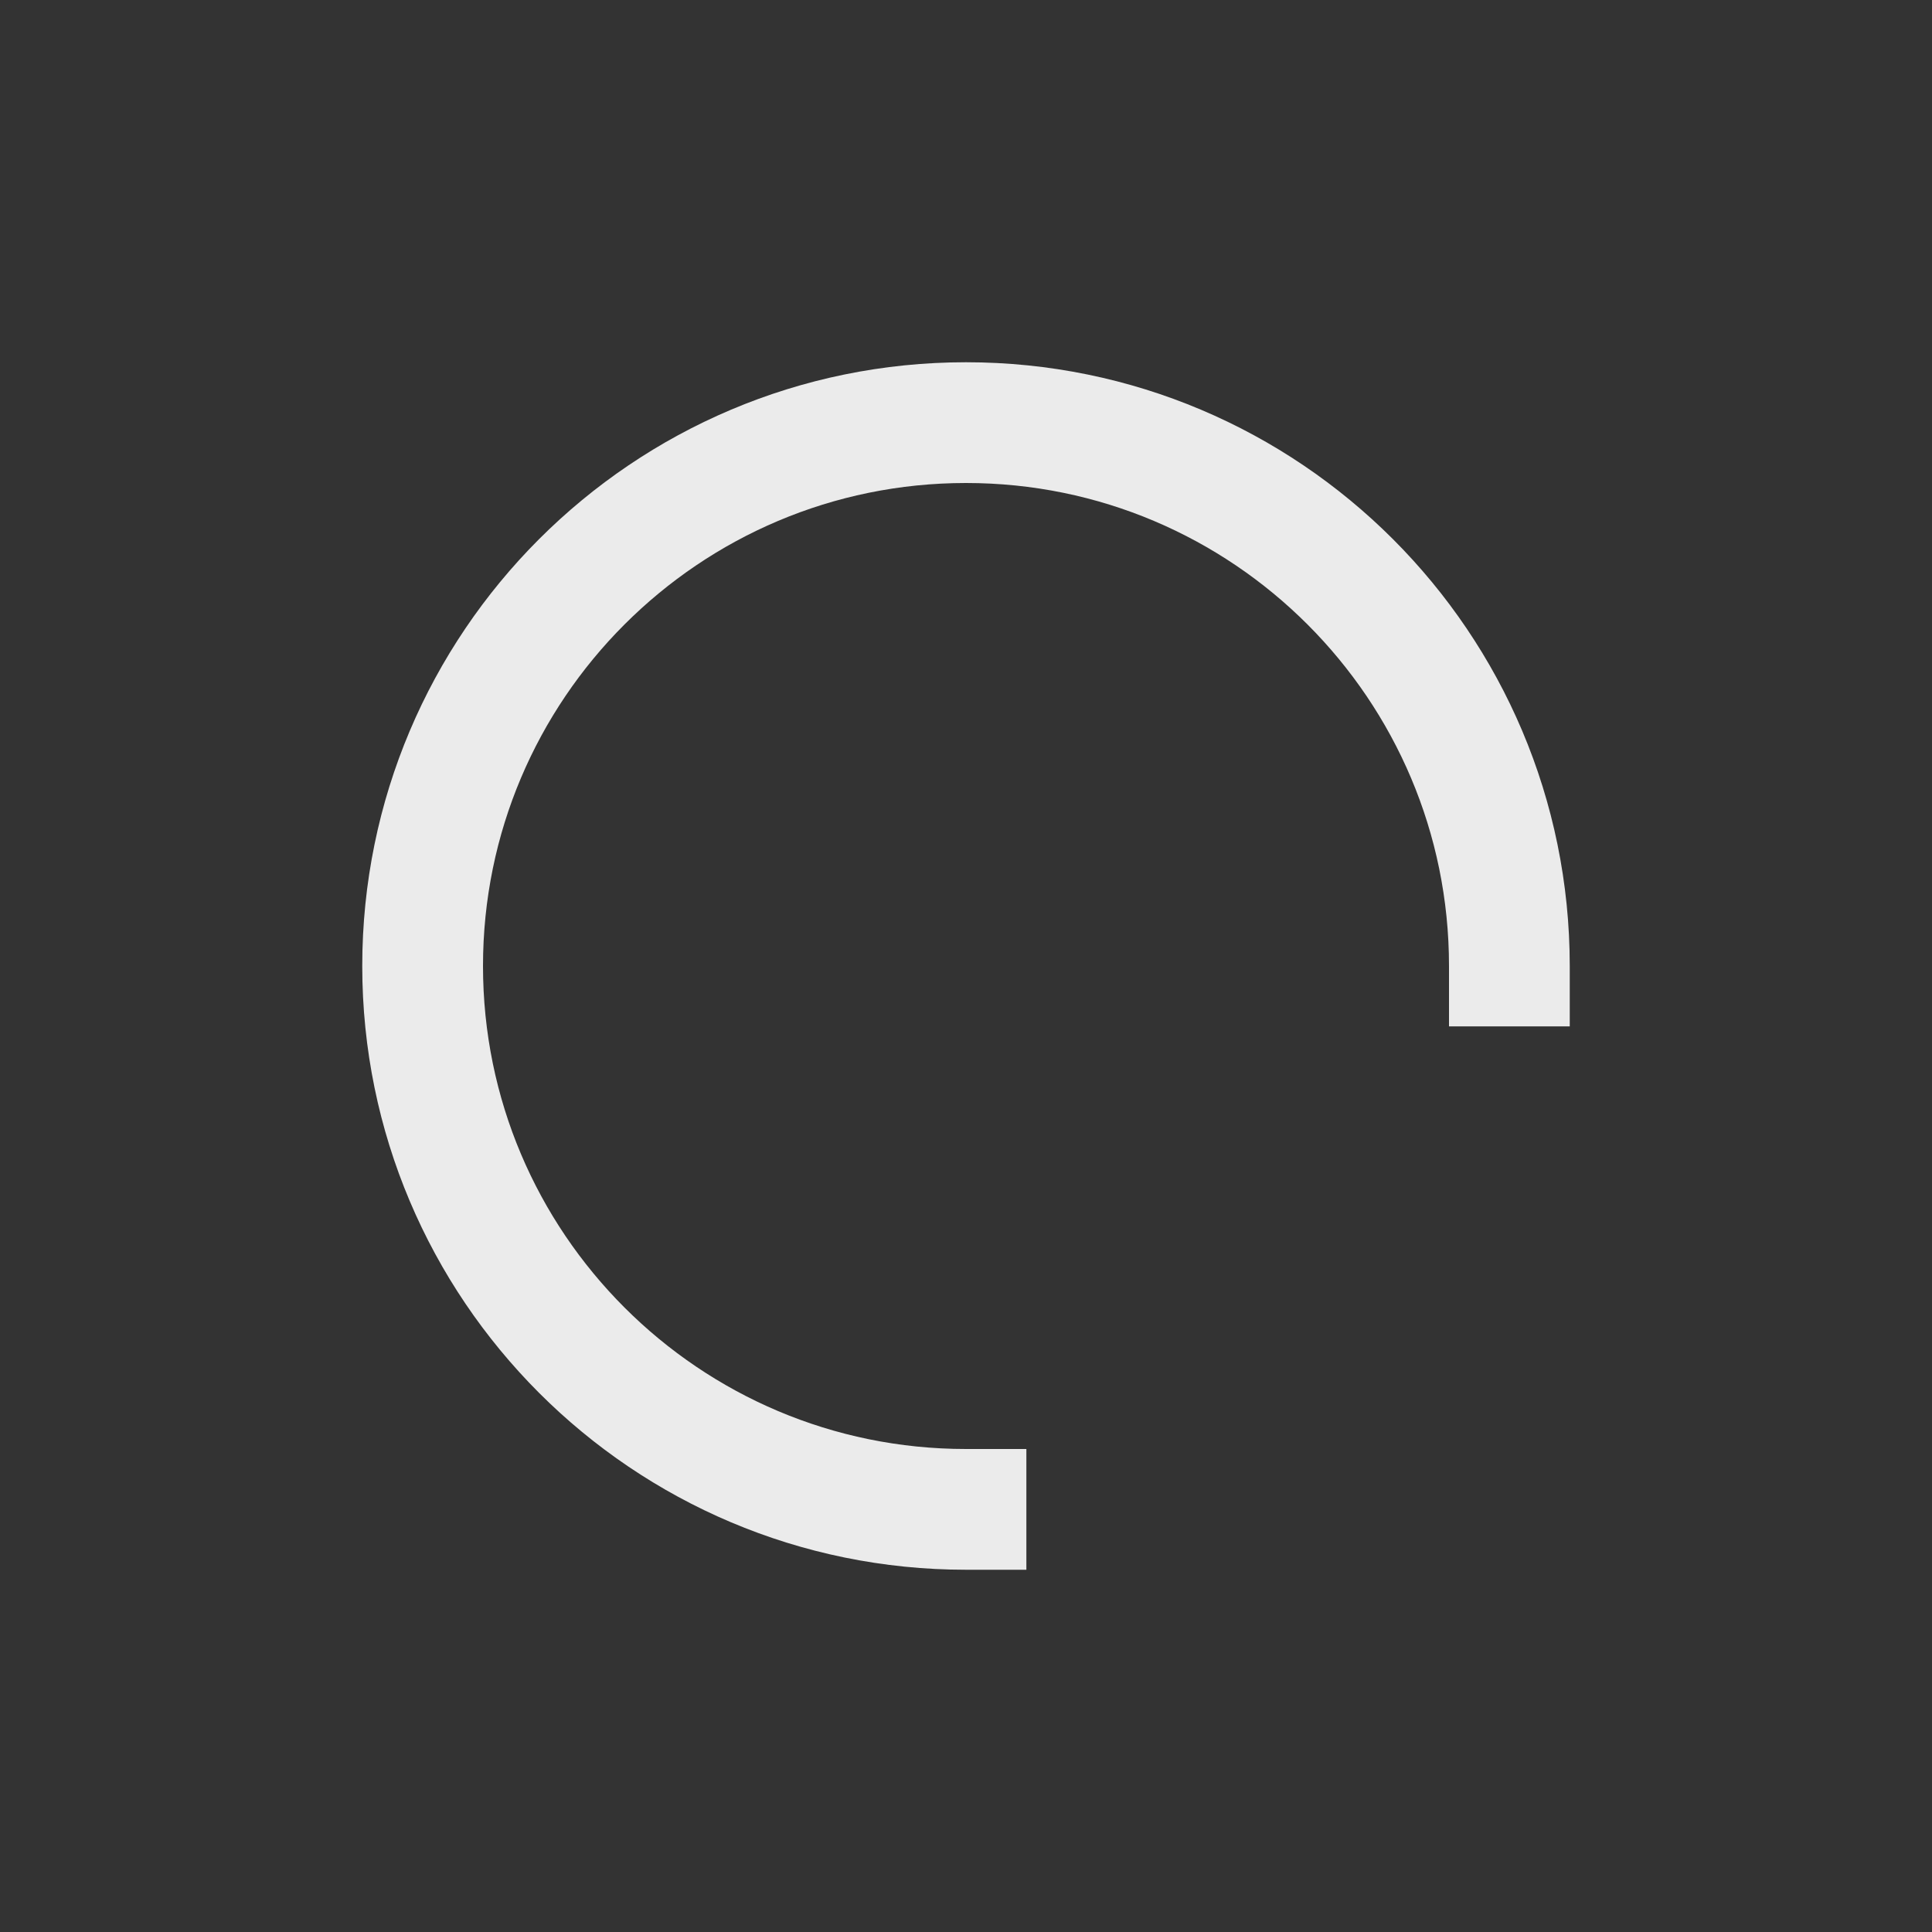 <svg width="16" height="16" viewBox="0 0 16 16" fill="none" xmlns="http://www.w3.org/2000/svg">
<rect x="0" y="0" width="16" height="16" fill="#333333" stroke="none"/>
<path d="M12.5 8C12.5 5.515 10.485 3.5 8 3.5C5.515 3.5 3.5 5.515 3.5 8C3.5 10.485 5.515 12.5 8 12.5" stroke="white" stroke-opacity="0.9" stroke-linecap="square" stroke-linejoin="round"/>
</svg>
